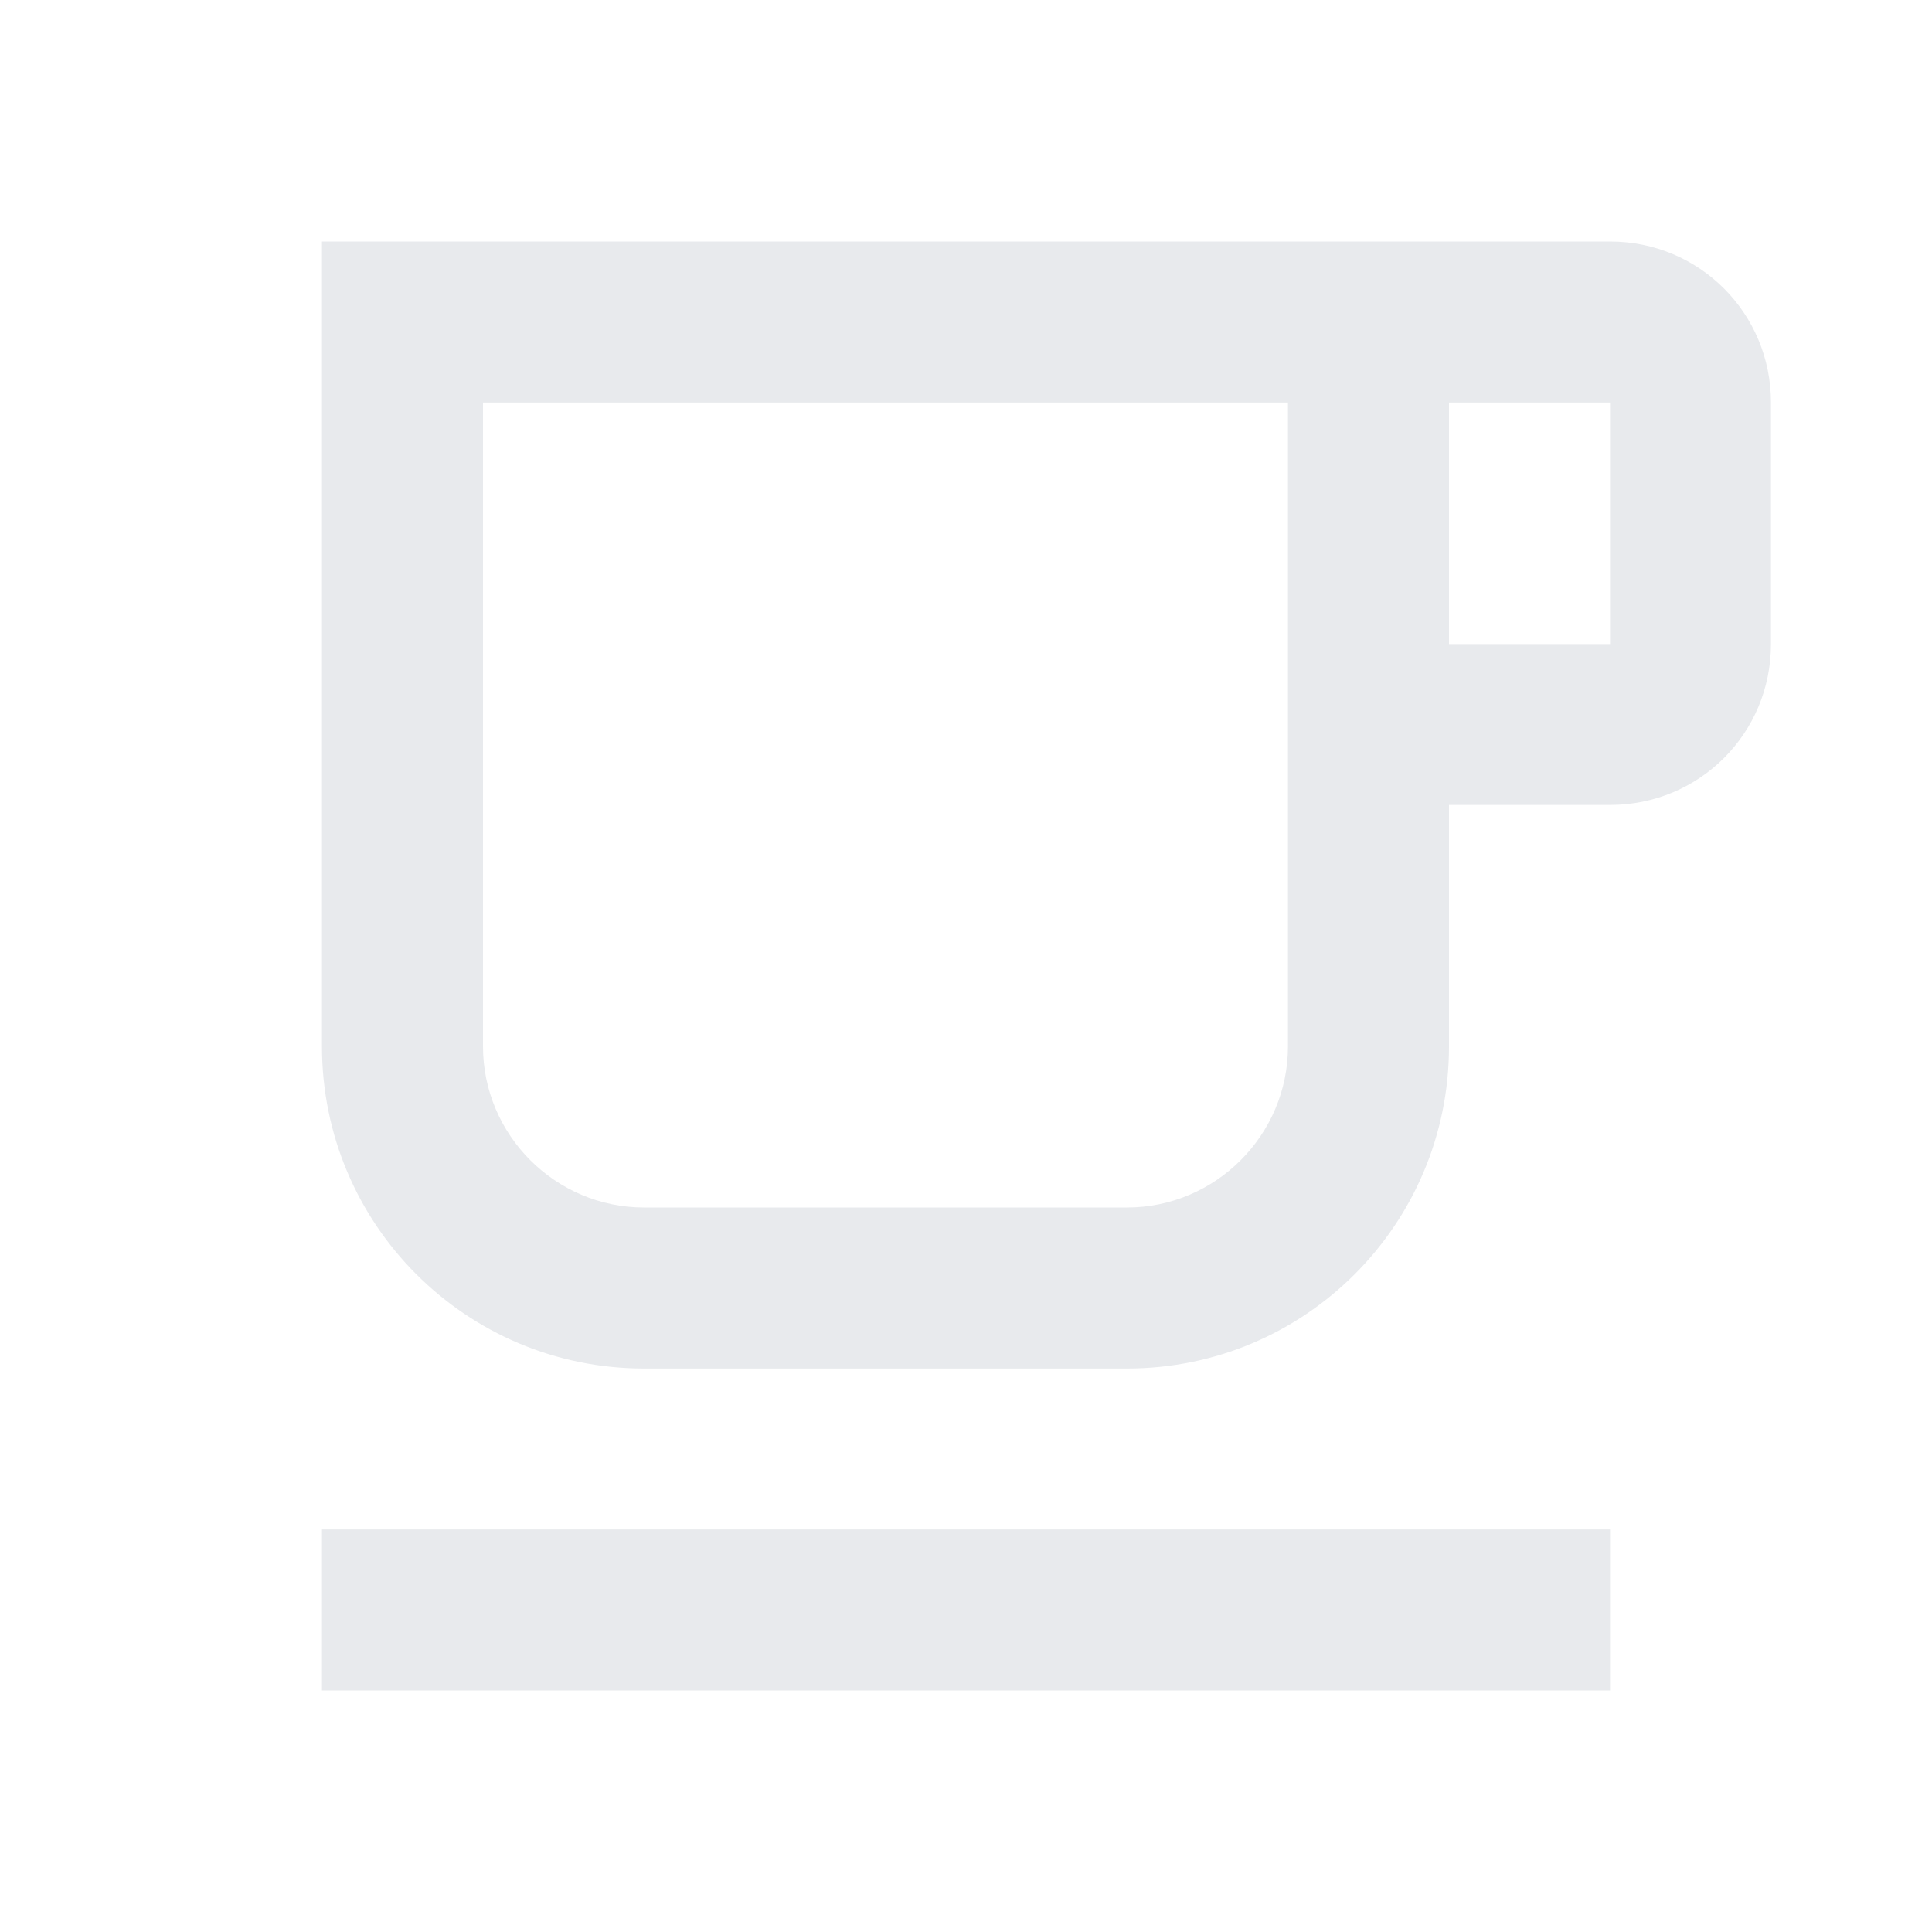 <svg width="20" height="20" viewBox="0 0 20 20" fill="none" xmlns="http://www.w3.org/2000/svg">
<path fill-rule="evenodd" clip-rule="evenodd" d="M3.333 2.5H16.667C17.592 2.5 18.333 3.242 18.333 4.167V6.667C18.333 7.592 17.592 8.333 16.667 8.333H15V10.833C15 12.675 13.508 14.167 11.667 14.167H6.667C4.825 14.167 3.333 12.675 3.333 10.833V2.5ZM13.333 10.833V4.167H5V10.833C5 11.75 5.75 12.5 6.667 12.5H11.667C12.583 12.5 13.333 11.75 13.333 10.833ZM15 6.667V4.167H16.667V6.667H15ZM3.333 15.833H16.667V17.5H3.333V15.833Z" fill="#E8EAED"/>
</svg>
